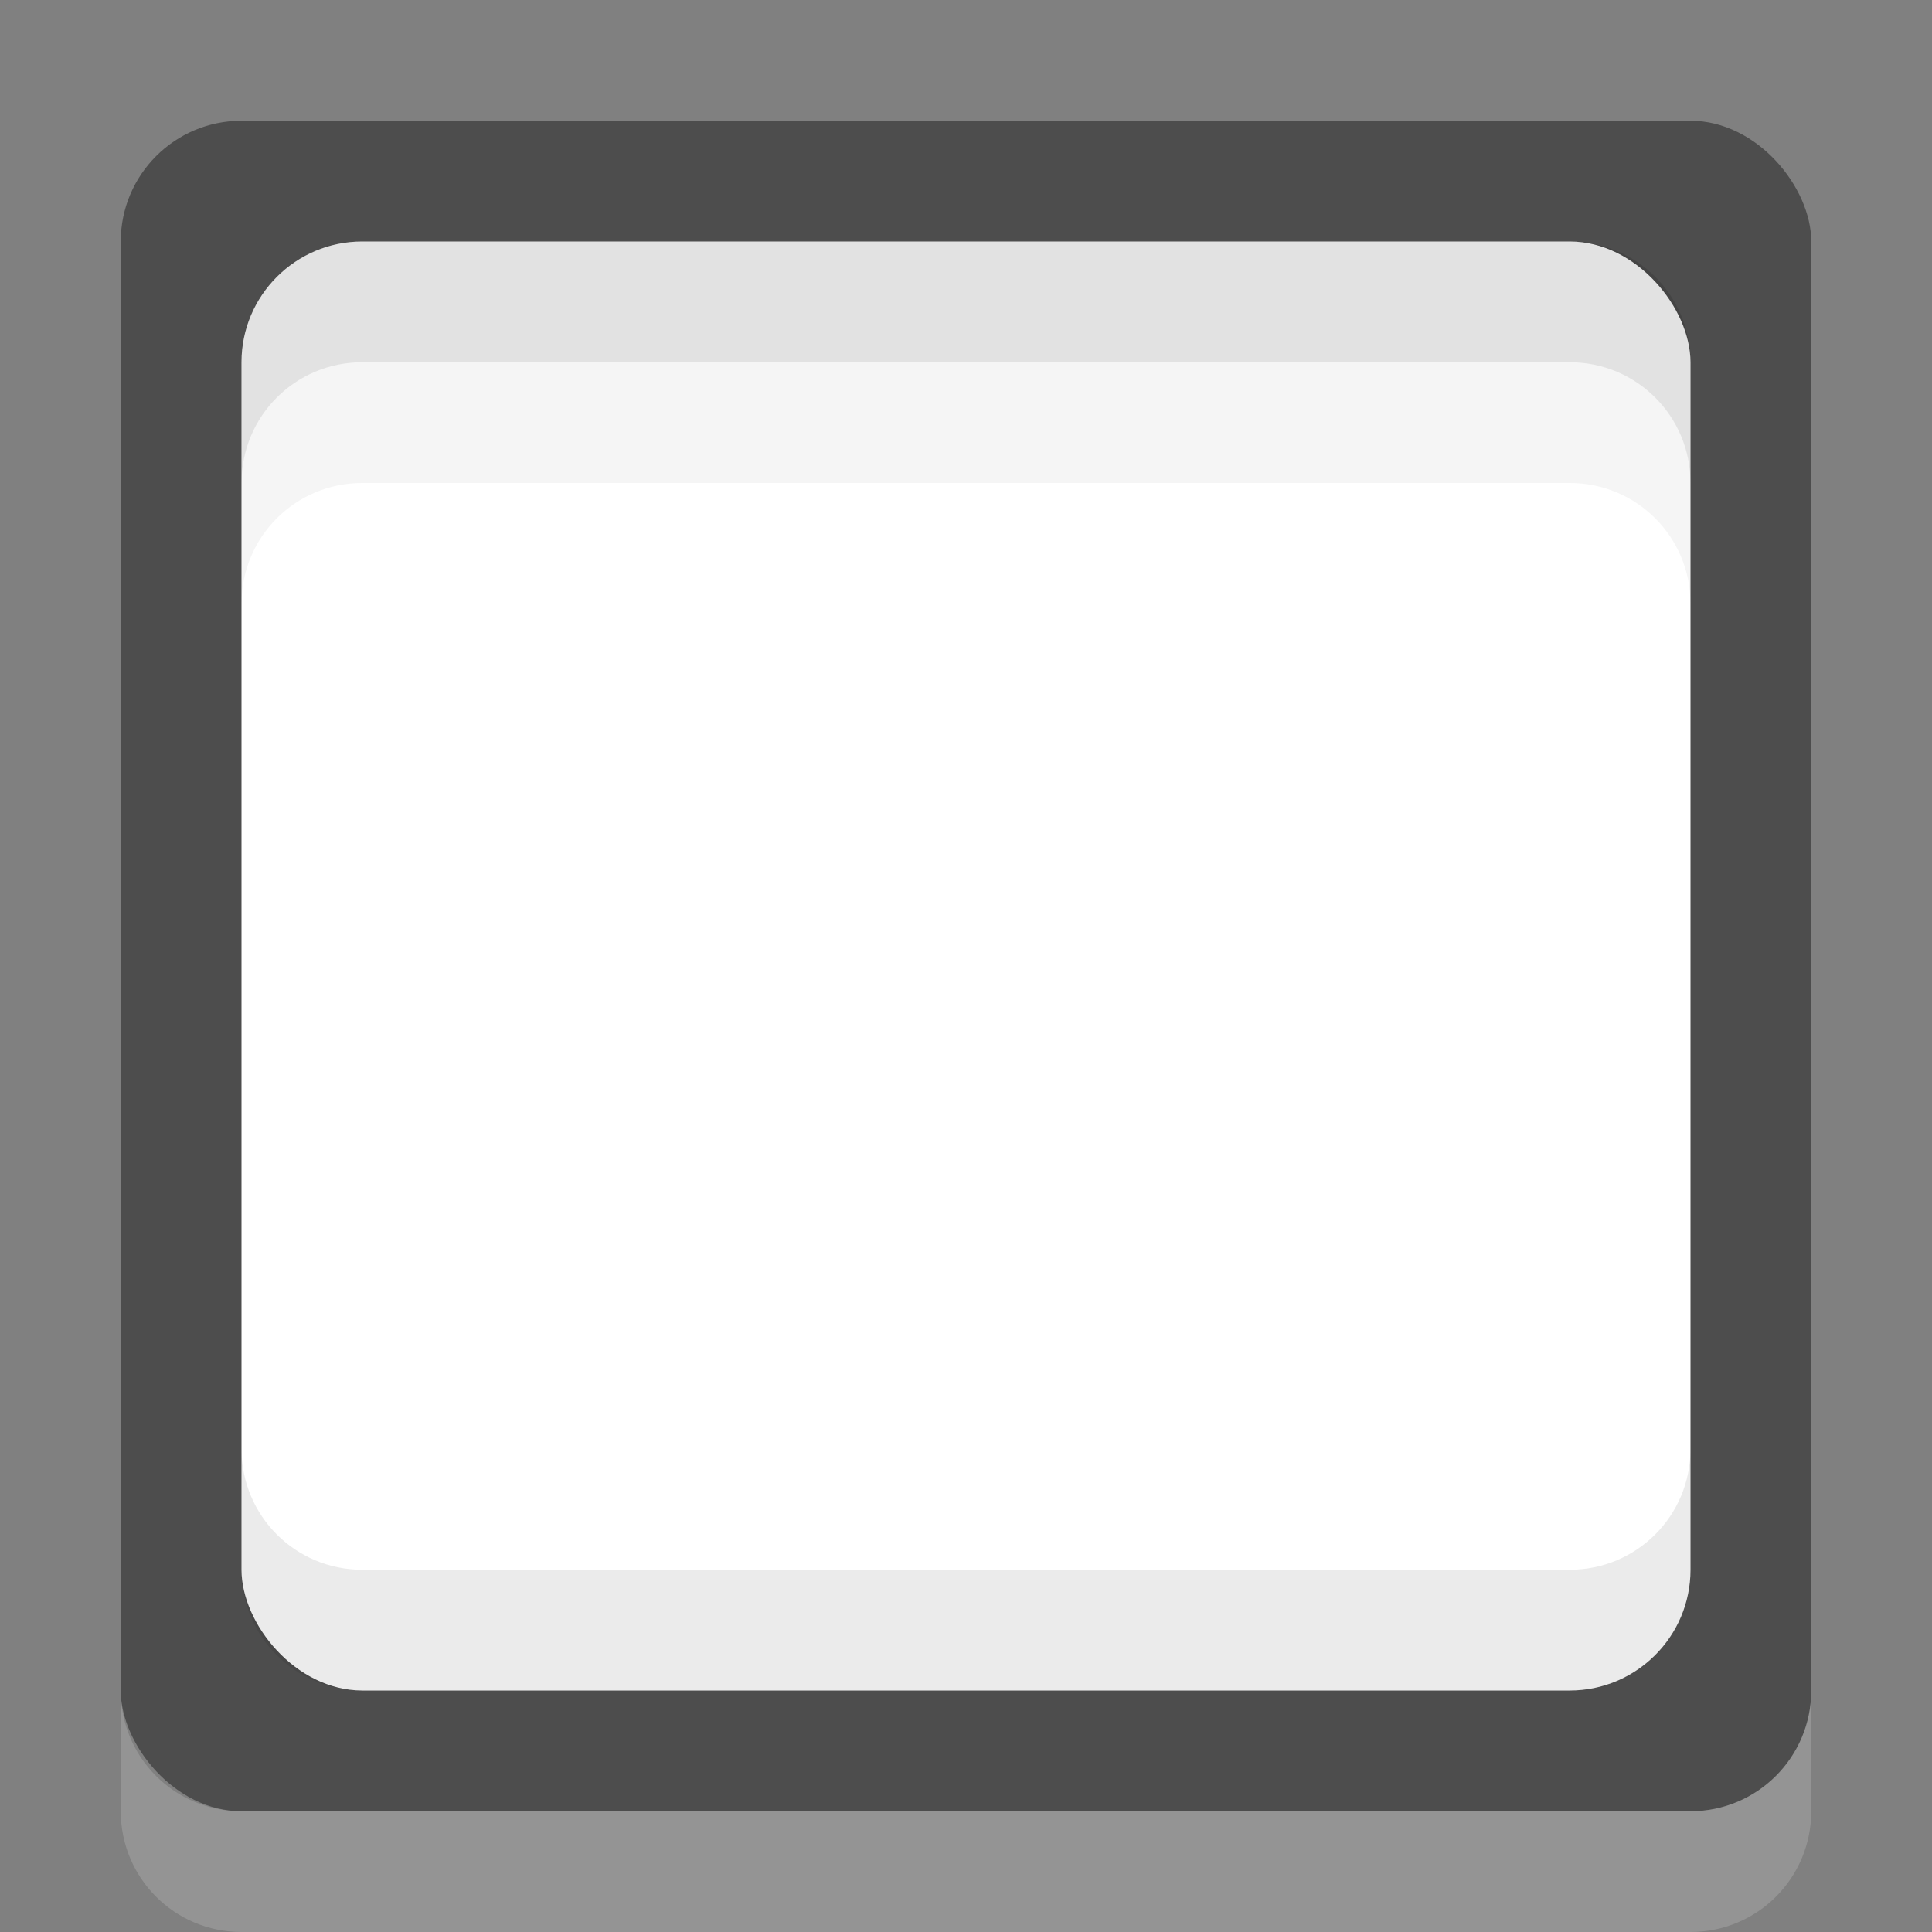 <?xml version="1.0" encoding="UTF-8" standalone="no"?>
<!-- Created with Inkscape (http://www.inkscape.org/) -->

<svg
   xmlns:dc="http://purl.org/dc/elements/1.1/"
   xmlns:cc="http://creativecommons.org/ns#"
   xmlns:rdf="http://www.w3.org/1999/02/22-rdf-syntax-ns#"
   xmlns:svg="http://www.w3.org/2000/svg"
   xmlns="http://www.w3.org/2000/svg"
   xmlns:sodipodi="http://sodipodi.sourceforge.net/DTD/sodipodi-0.dtd"
   xmlns:inkscape="http://www.inkscape.org/namespaces/inkscape"
   inkscape:export-ydpi="90.000000"
   inkscape:export-xdpi="90.000000"
   width="16"
   height="16"
   id="svg11300"
   sodipodi:version="0.32"
   inkscape:version="0.48.4 r9939"
   sodipodi:docname="checkbox.svg"
   inkscape:output_extension="org.inkscape.output.svg.inkscape"
   version="1.0"
   style="display:inline;enable-background:new">
  <rect width="100%" height="100%" fill="#808080" stroke="none"/>
  <sodipodi:namedview
     stroke="#ef2929"
     fill="#f57900"
     id="base"
     pagecolor="#8c8c8c"
     bordercolor="#ff5e00"
     borderopacity="1"
     inkscape:pageopacity="1"
     inkscape:pageshadow="2"
     inkscape:zoom="15.431818"
     inkscape:cx="2.3122238"
     inkscape:cy="8.3342918"
     inkscape:current-layer="layer1"
     showgrid="true"
     inkscape:grid-bbox="true"
     inkscape:document-units="px"
     inkscape:showpageshadow="false"
     inkscape:window-width="1600"
     inkscape:window-height="846"
     inkscape:window-x="0"
     inkscape:window-y="25"
     width="400px"
     height="300px"
     inkscape:snap-nodes="true"
     inkscape:snap-bbox="true"
     gridtolerance="10000"
     inkscape:object-nodes="true"
     inkscape:snap-grids="true"
     showguides="true"
     inkscape:guide-bbox="true"
     inkscape:window-maximized="1"
     inkscape:bbox-nodes="true"
     inkscape:bbox-paths="false"
     inkscape:snap-bbox-edge-midpoints="false"
     inkscape:snap-bbox-midpoints="false"
     objecttolerance="10000"
     guidetolerance="10000"
     borderlayer="true"
     showborder="true"
     guidecolor="#ff0b00"
     guideopacity="1"
     guidehicolor="#001aff"
     guidehiopacity="0.498"
     inkscape:snap-smooth-nodes="true">
    <inkscape:grid
       type="xygrid"
       id="grid3123"
       empspacing="4"
       visible="true"
       enabled="true"
       snapvisiblegridlinesonly="true" />
  </sodipodi:namedview>
  <defs
     id="defs3" />
  <g
     style="display:inline"
     inkscape:groupmode="layer"
     inkscape:label="Base"
     id="layer1"
     transform="translate(0,-284)">
    <rect
       rx="1"
       ry="1"
       y="285"
       x="1"
       height="14"
       width="14"
       id="rect3771"
       style="opacity:0.4;fill:#000000;fill-opacity:1;stroke:none" />
    <rect
       style="fill:#ffffff;fill-opacity:1;stroke:none"
       id="rect2993"
       width="12"
       height="12"
       x="2"
       y="286"
       ry="1"
       rx="1" />
    <path
       style="opacity:0.16;fill:#ffffff;fill-opacity:1;stroke:none"
       d="M 1 14 L 1 15 C 1 15.554 1.446 16 2 16 L 14 16 C 14.554 16 15 15.554 15 15 L 15 14 C 15 14.554 14.554 15 14 15 L 2 15 C 1.446 15 1 14.554 1 14 z "
       transform="translate(0,284)"
       id="rect3889" />
    <path
       style="fill:#000000;fill-opacity:1;stroke:none;opacity:0.04"
       d="M 3 2 C 2.446 2 2 2.446 2 3 L 2 5 C 2 4.446 2.446 4 3 4 L 13 4 C 13.554 4 14 4.446 14 5 L 14 3 C 14 2.446 13.554 2 13 2 L 3 2 z "
       transform="translate(0,284)"
       id="rect3901" />
    <path
       style="fill:#000000;fill-opacity:1;stroke:none;opacity:0.08"
       d="M 3 2 C 2.446 2 2 2.446 2 3 L 2 4 C 2 3.446 2.446 3 3 3 L 13 3 C 13.554 3 14 3.446 14 4 L 14 3 C 14 2.446 13.554 2 13 2 L 3 2 z "
       transform="translate(0,284)"
       id="rect3892" />
    <path
       id="path3910"
       d="m 3,298 c -0.554,0 -1,-0.446 -1,-1 l 0,-1 c 0,0.554 0.446,1 1,1 l 10,0 c 0.554,0 1,-0.446 1,-1 l 0,1 c 0,0.554 -0.446,1 -1,1 l -10,0 z"
       style="opacity:0.08;fill:#000000;fill-opacity:1;stroke:none"
       inkscape:connector-curvature="0" />
  </g>
</svg>
